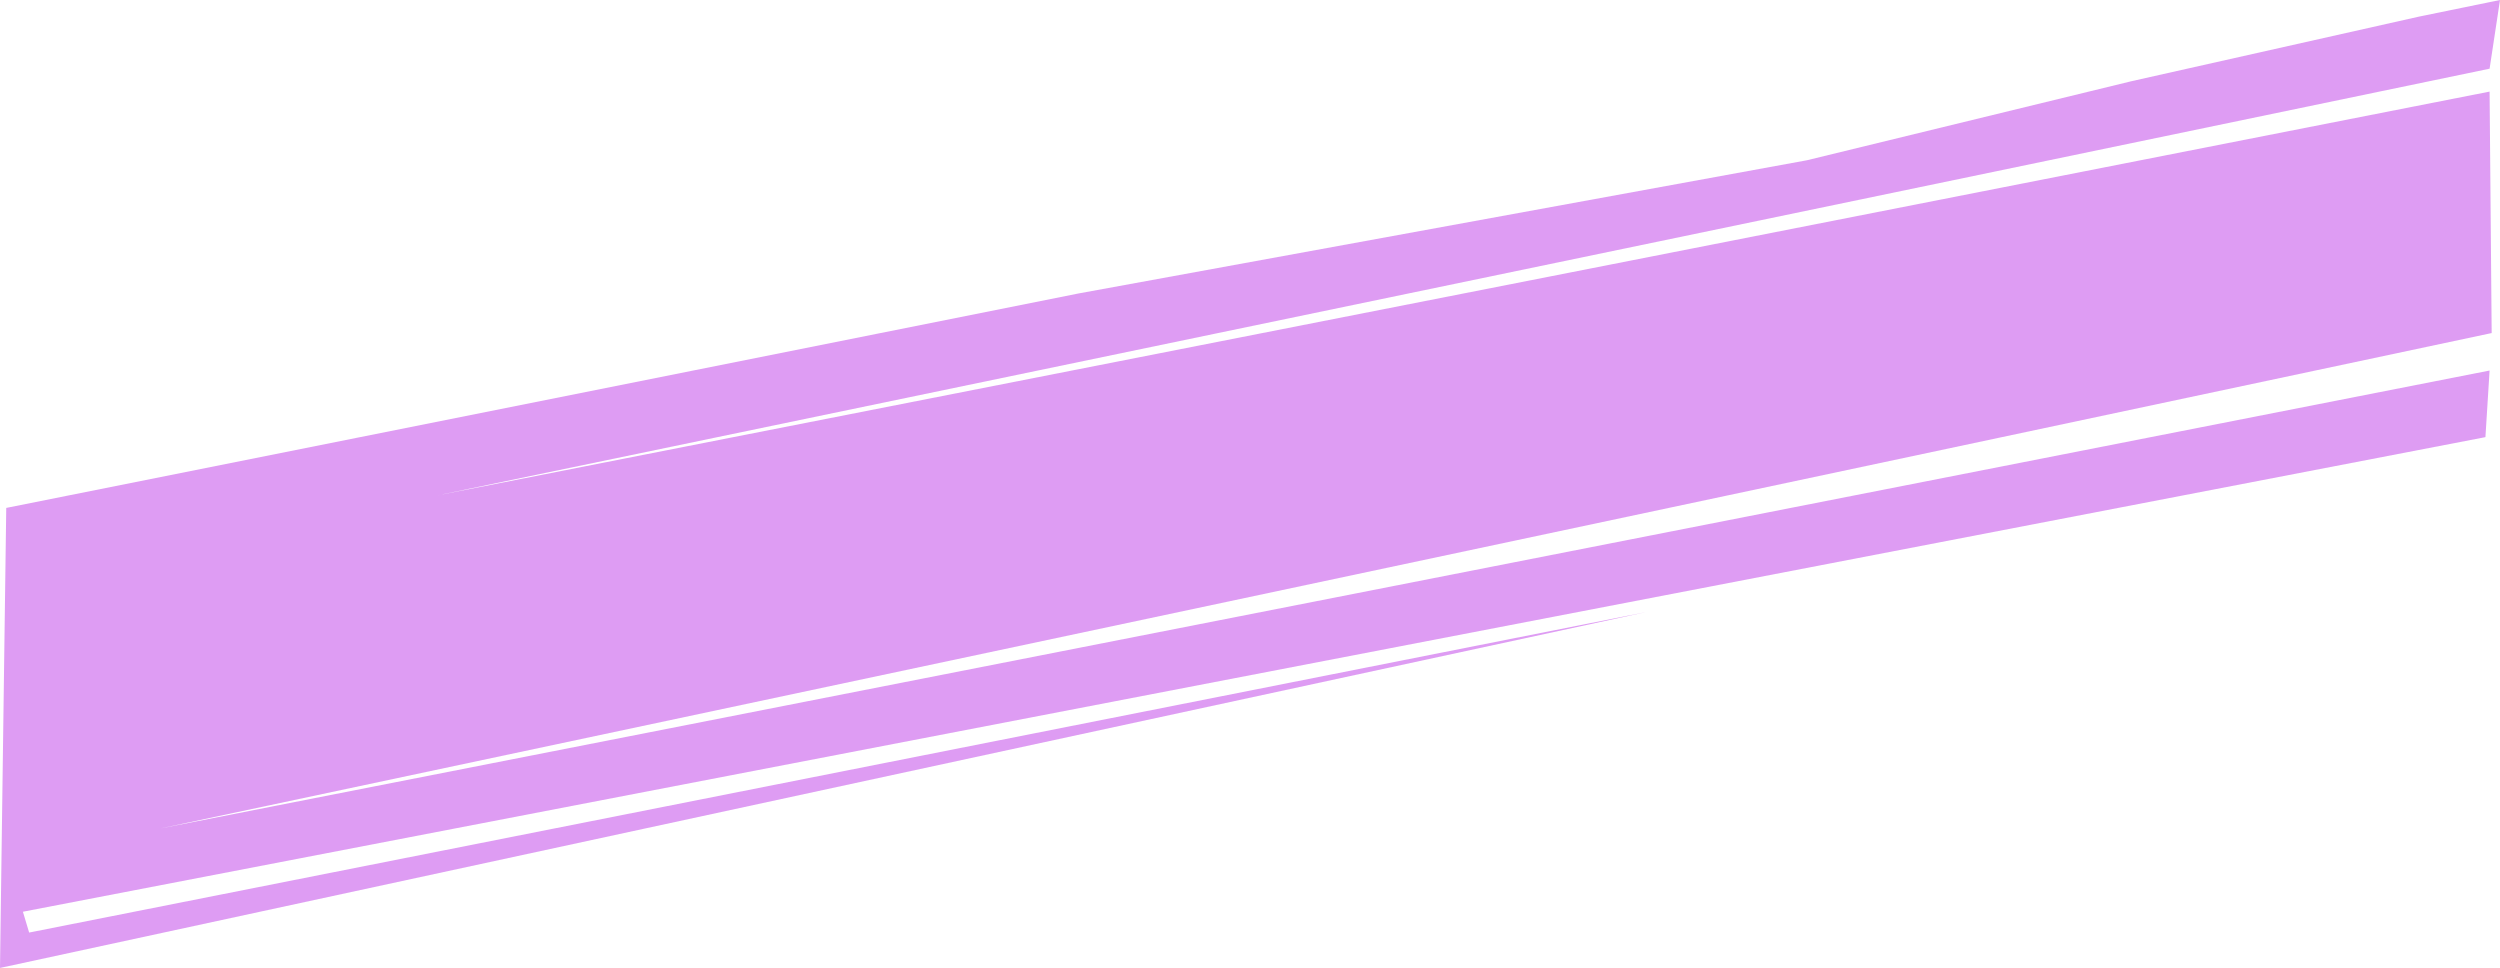 <svg xmlns="http://www.w3.org/2000/svg" xmlns:xlink="http://www.w3.org/1999/xlink" xmlns:ev="http://www.w3.org/2001/xml-events" version="1.1" baseProfile="full" height="465px" width="1201px">
<path fill="rgb( 222, 156, 243 )" d="M3,244 C3,244 518,141 518,141 C518,141 868,77 868,77 C868,77 1024,39 1024,39 C1024,39 1162,8 1162,8 C1162,8 1201,0 1201,0 C1201,0 1196,33 1196,33 C1196,33 210,238 210,238 C210,238 1196,44 1196,44 C1196,44 1197,160 1197,160 C1197,160 77,398 77,398 C77,398 1196,178 1196,178 C1196,178 1194,210 1194,210 C1194,210 11,438 11,438 C11,438 14,448 14,448 C14,448 791,294 791,294 C791,294 0,465 0,465 C0,465 3,244 3,244 Z " />
</svg>